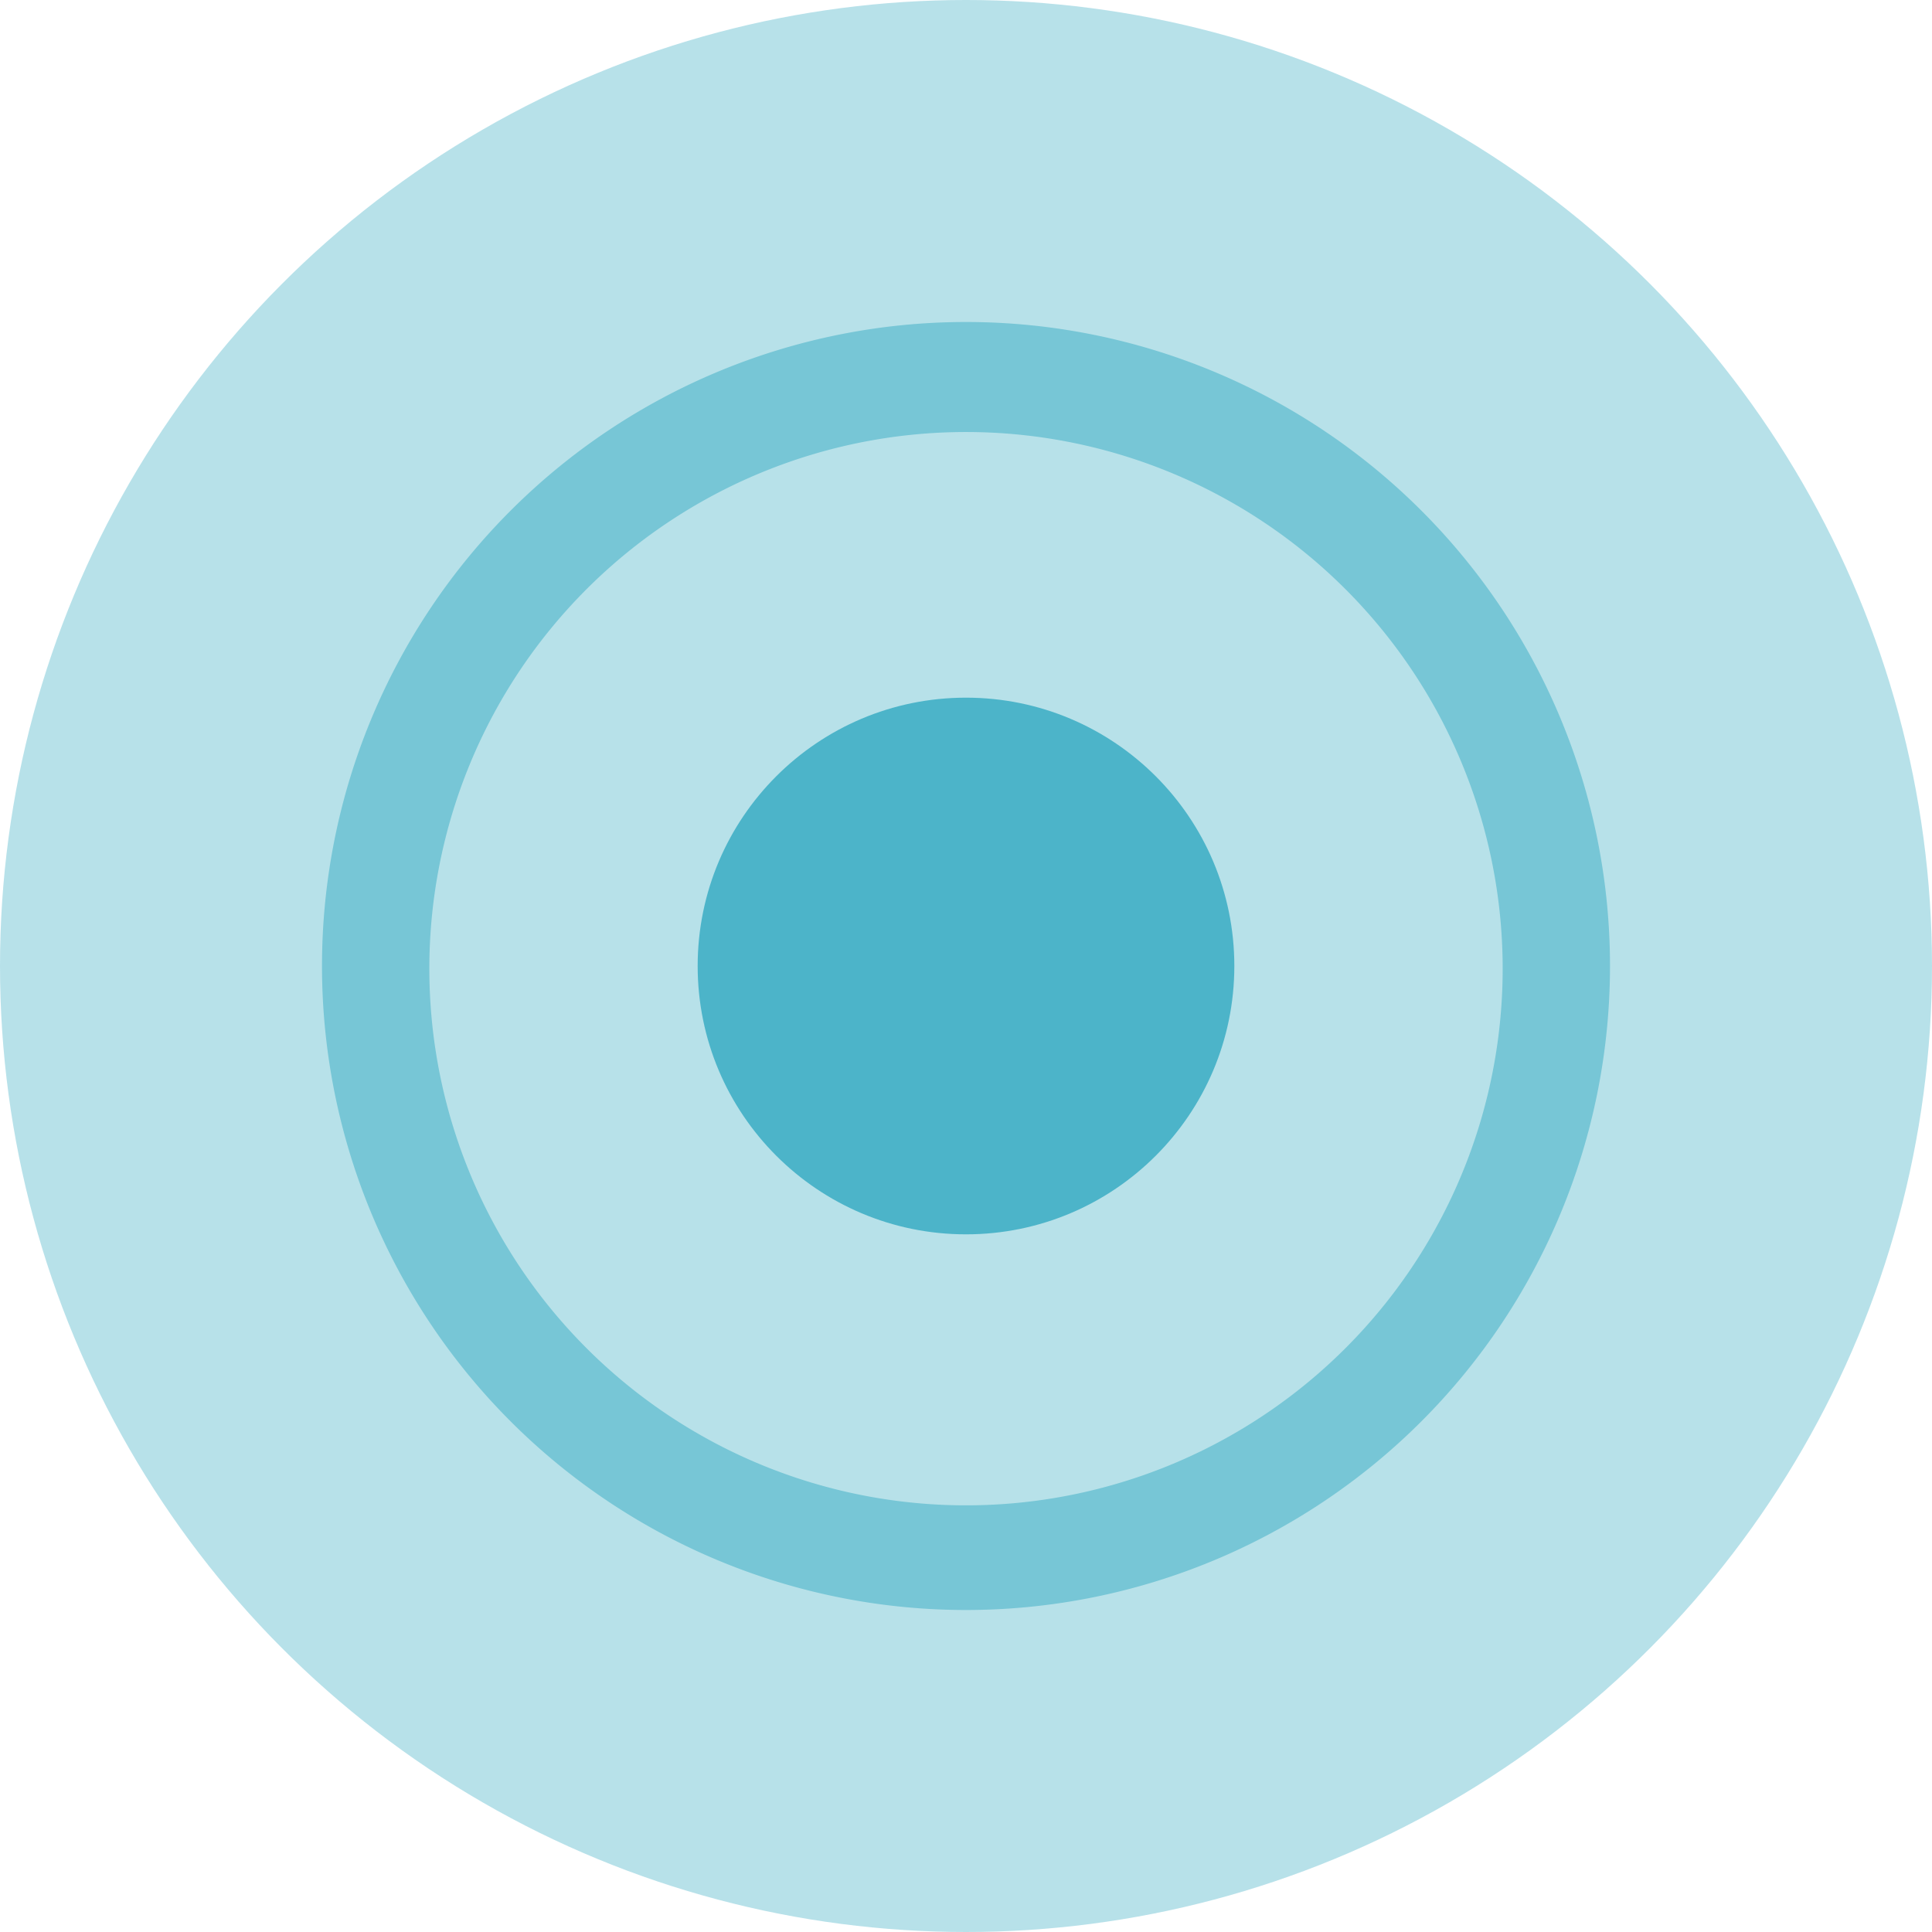 <svg xmlns="http://www.w3.org/2000/svg" width="36" height="36" viewBox="0 0 36 36">
    <defs>
        <style>.cls-1{opacity:0.4;}.cls-2{fill:#4CB4C9;}.cls-3{opacity:0.6;}</style>
    </defs>
    <title>Threat Map_03</title>
    <g id="content">
        <g class="cls-1">
            <circle class="cls-2" cx="18" cy="18" r="18"/>
        </g>
        <g class="cls-3">
            <path class="cls-2" d="M18,30A12,12,0,1,1,30,18,12,12,0,0,1,18,30ZM18,8.05A10,10,0,1,0,28,18,10,10,0,0,0,18,8.05Z"/>
        </g>
        <circle class="cls-2" cx="18" cy="18" r="5"/>
    </g>
</svg>
